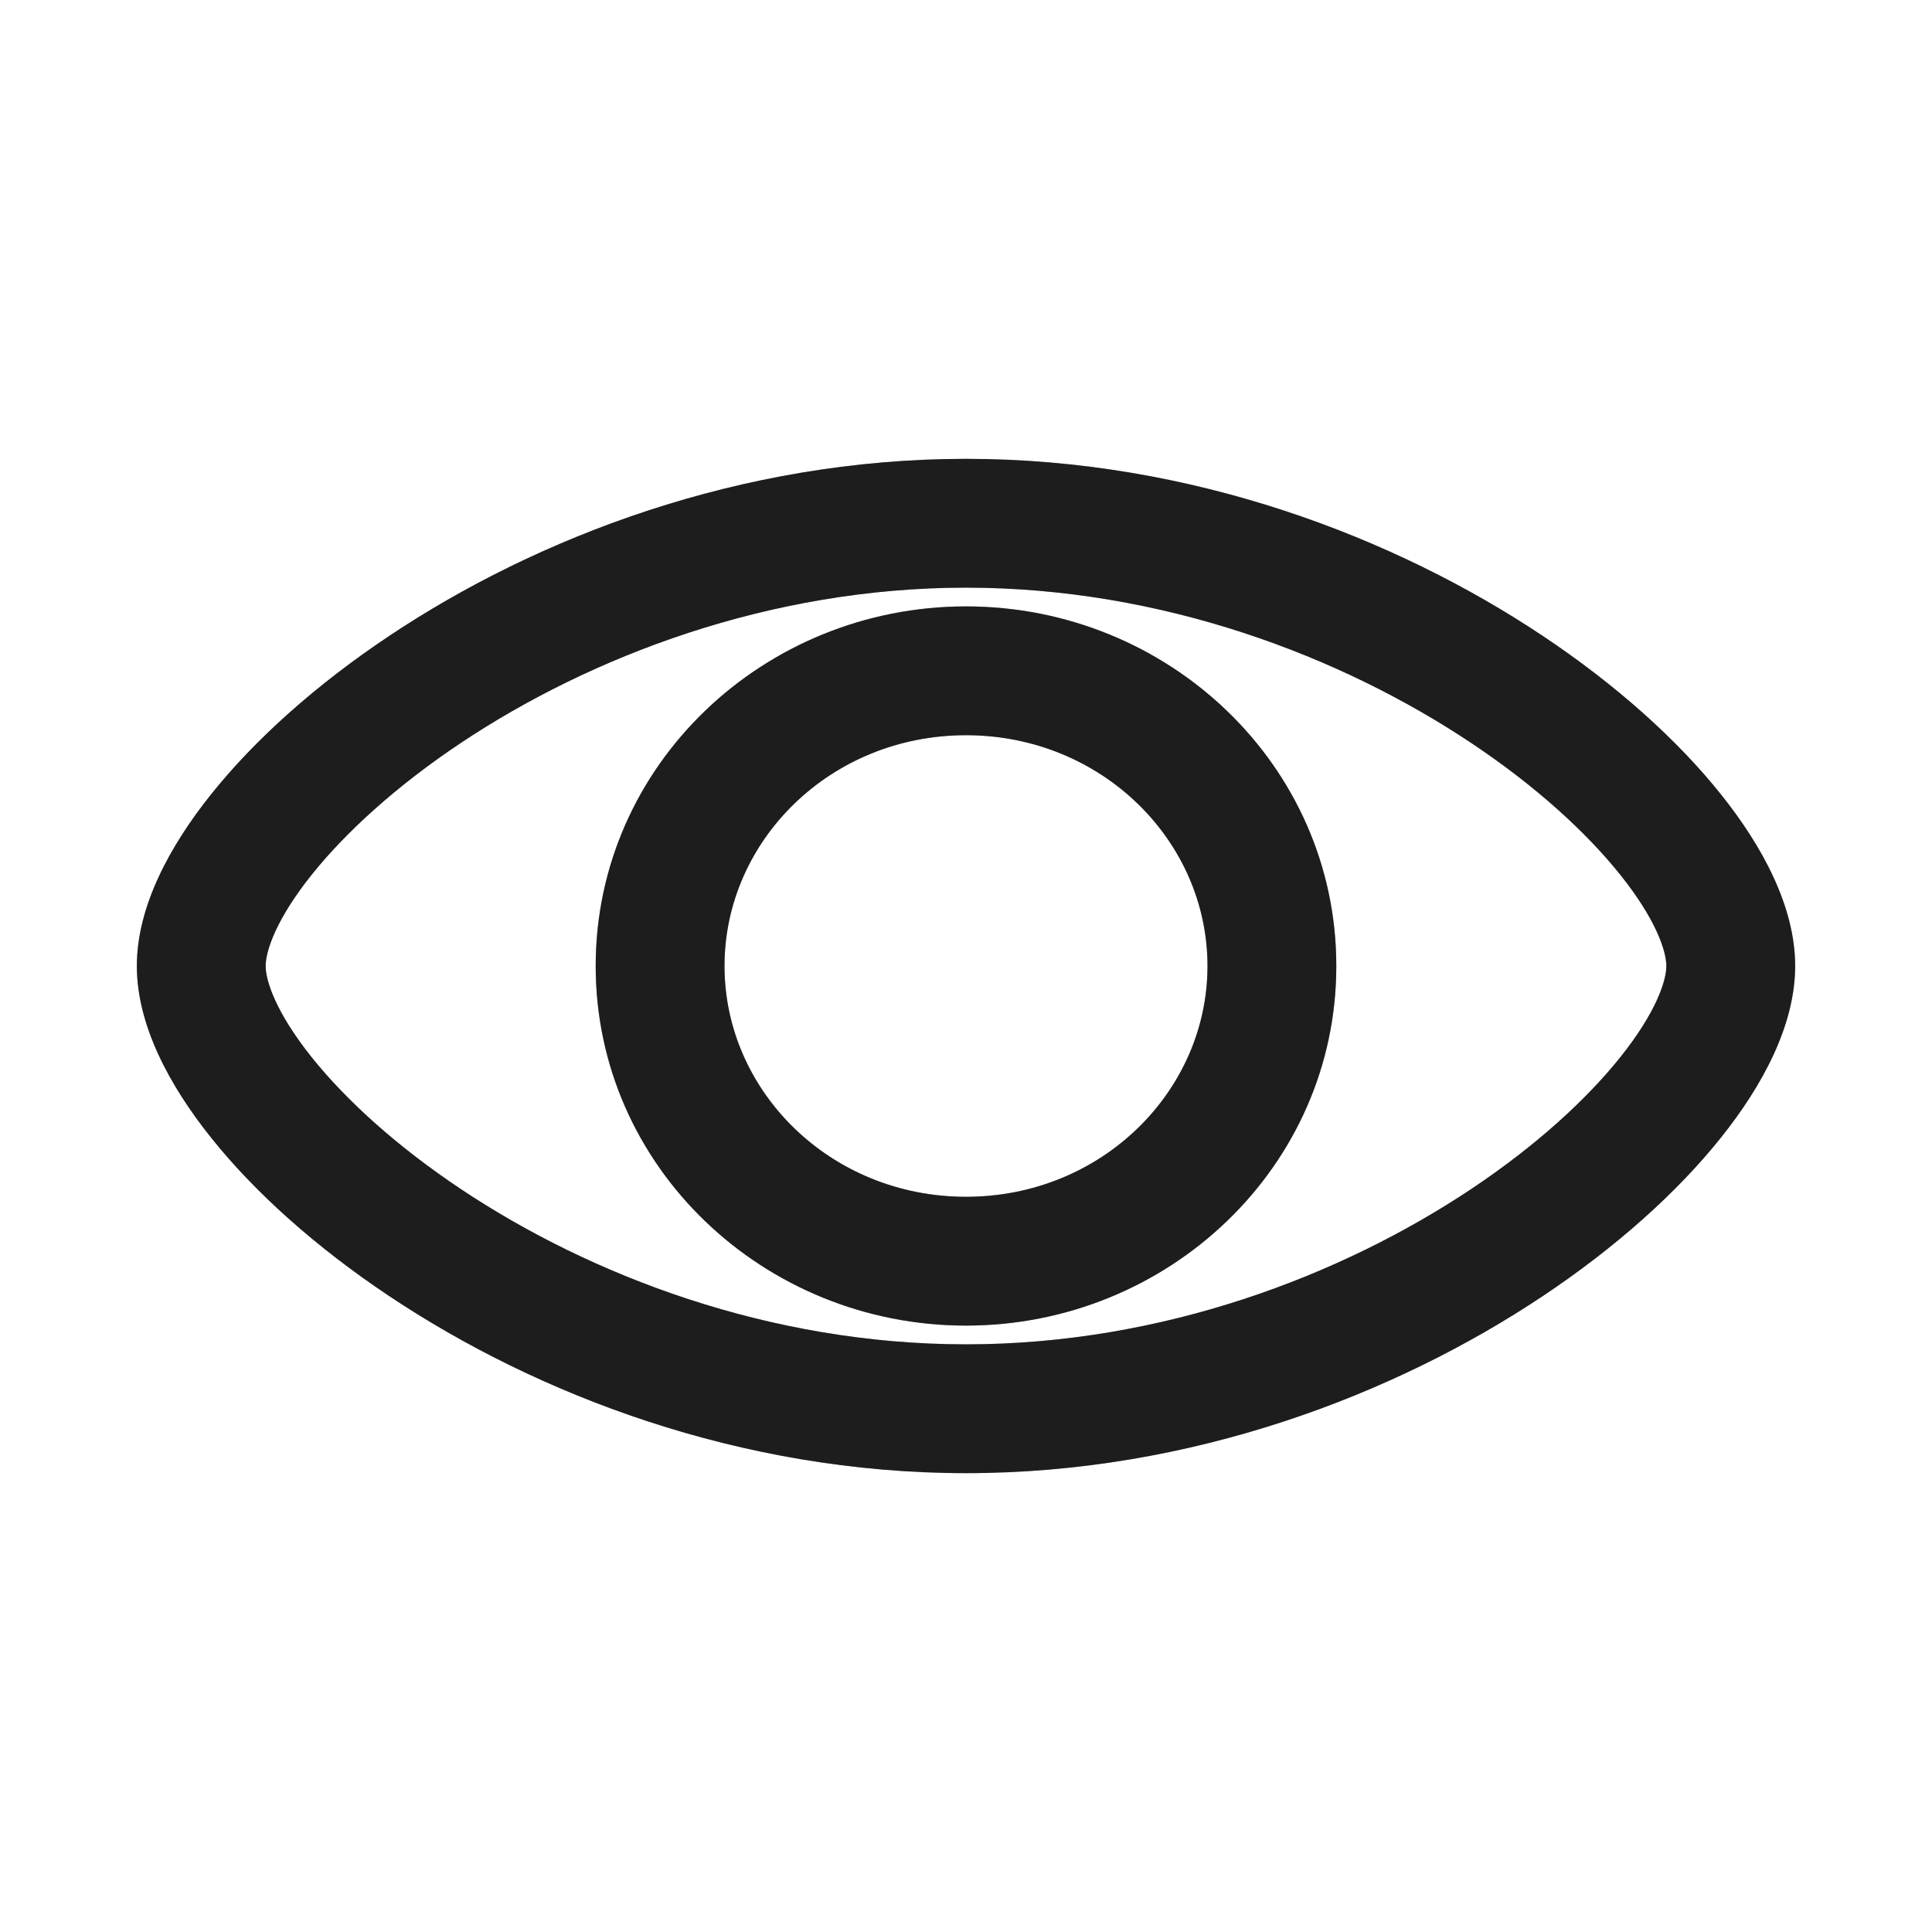 <svg width="24" height="24" viewBox="0 0 24 24" fill="none" xmlns="http://www.w3.org/2000/svg">
<path fill-rule="evenodd" clip-rule="evenodd" d="M3.871 10.867C3.43 11.419 3.3 11.814 3.3 12C3.3 12.186 3.43 12.581 3.871 13.133C4.292 13.659 4.922 14.236 5.726 14.772C7.336 15.845 9.559 16.7 12 16.7C14.441 16.7 16.664 15.845 18.274 14.772C19.078 14.236 19.708 13.659 20.128 13.133C20.57 12.581 20.7 12.186 20.7 12C20.7 11.814 20.57 11.419 20.128 10.867C19.708 10.341 19.078 9.764 18.274 9.228C16.664 8.155 14.441 7.3 12 7.3C9.559 7.3 7.336 8.155 5.726 9.228C4.922 9.764 4.292 10.341 3.871 10.867ZM4.839 7.897C6.667 6.678 9.194 5.7 12 5.7C14.806 5.7 17.332 6.678 19.161 7.897C20.076 8.507 20.837 9.19 21.378 9.868C21.898 10.518 22.3 11.269 22.3 12C22.3 12.731 21.898 13.482 21.378 14.132C20.837 14.81 20.076 15.493 19.161 16.103C17.332 17.322 14.806 18.3 12 18.3C9.194 18.3 6.667 17.322 4.839 16.103C3.924 15.493 3.163 14.81 2.622 14.132C2.102 13.482 1.7 12.731 1.7 12C1.7 11.269 2.102 10.518 2.622 9.868C3.163 9.19 3.924 8.507 4.839 7.897ZM12 9.133C10.316 9.133 9 10.443 9 12C9 13.556 10.316 14.867 12 14.867C13.684 14.867 15 13.556 15 12C15 10.443 13.684 9.133 12 9.133ZM7.4 12C7.4 9.506 9.487 7.533 12 7.533C14.513 7.533 16.6 9.506 16.6 12C16.6 14.493 14.513 16.467 12 16.467C9.487 16.467 7.4 14.493 7.4 12Z" fill="#2D2D2D"/>
<path fill-rule="evenodd" clip-rule="evenodd" d="M3.871 10.867C3.43 11.419 3.3 11.814 3.3 12C3.3 12.186 3.43 12.581 3.871 13.133C4.292 13.659 4.922 14.236 5.726 14.772C7.336 15.845 9.559 16.7 12 16.7C14.441 16.7 16.664 15.845 18.274 14.772C19.078 14.236 19.708 13.659 20.128 13.133C20.57 12.581 20.7 12.186 20.7 12C20.7 11.814 20.57 11.419 20.128 10.867C19.708 10.341 19.078 9.764 18.274 9.228C16.664 8.155 14.441 7.3 12 7.3C9.559 7.3 7.336 8.155 5.726 9.228C4.922 9.764 4.292 10.341 3.871 10.867ZM4.839 7.897C6.667 6.678 9.194 5.7 12 5.7C14.806 5.7 17.332 6.678 19.161 7.897C20.076 8.507 20.837 9.19 21.378 9.868C21.898 10.518 22.3 11.269 22.3 12C22.3 12.731 21.898 13.482 21.378 14.132C20.837 14.81 20.076 15.493 19.161 16.103C17.332 17.322 14.806 18.3 12 18.3C9.194 18.3 6.667 17.322 4.839 16.103C3.924 15.493 3.163 14.81 2.622 14.132C2.102 13.482 1.7 12.731 1.7 12C1.7 11.269 2.102 10.518 2.622 9.868C3.163 9.19 3.924 8.507 4.839 7.897ZM12 9.133C10.316 9.133 9 10.443 9 12C9 13.556 10.316 14.867 12 14.867C13.684 14.867 15 13.556 15 12C15 10.443 13.684 9.133 12 9.133ZM7.4 12C7.4 9.506 9.487 7.533 12 7.533C14.513 7.533 16.6 9.506 16.6 12C16.6 14.493 14.513 16.467 12 16.467C9.487 16.467 7.4 14.493 7.4 12Z" fill="black" fill-opacity="0.2"/>
<path fill-rule="evenodd" clip-rule="evenodd" d="M3.871 10.867C3.43 11.419 3.3 11.814 3.3 12C3.3 12.186 3.43 12.581 3.871 13.133C4.292 13.659 4.922 14.236 5.726 14.772C7.336 15.845 9.559 16.7 12 16.7C14.441 16.7 16.664 15.845 18.274 14.772C19.078 14.236 19.708 13.659 20.128 13.133C20.57 12.581 20.7 12.186 20.7 12C20.7 11.814 20.57 11.419 20.128 10.867C19.708 10.341 19.078 9.764 18.274 9.228C16.664 8.155 14.441 7.3 12 7.3C9.559 7.3 7.336 8.155 5.726 9.228C4.922 9.764 4.292 10.341 3.871 10.867ZM4.839 7.897C6.667 6.678 9.194 5.7 12 5.7C14.806 5.7 17.332 6.678 19.161 7.897C20.076 8.507 20.837 9.19 21.378 9.868C21.898 10.518 22.3 11.269 22.3 12C22.3 12.731 21.898 13.482 21.378 14.132C20.837 14.81 20.076 15.493 19.161 16.103C17.332 17.322 14.806 18.3 12 18.3C9.194 18.3 6.667 17.322 4.839 16.103C3.924 15.493 3.163 14.81 2.622 14.132C2.102 13.482 1.7 12.731 1.7 12C1.7 11.269 2.102 10.518 2.622 9.868C3.163 9.19 3.924 8.507 4.839 7.897ZM12 9.133C10.316 9.133 9 10.443 9 12C9 13.556 10.316 14.867 12 14.867C13.684 14.867 15 13.556 15 12C15 10.443 13.684 9.133 12 9.133ZM7.4 12C7.4 9.506 9.487 7.533 12 7.533C14.513 7.533 16.6 9.506 16.6 12C16.6 14.493 14.513 16.467 12 16.467C9.487 16.467 7.4 14.493 7.4 12Z" fill="black" fill-opacity="0.2"/>
</svg>
